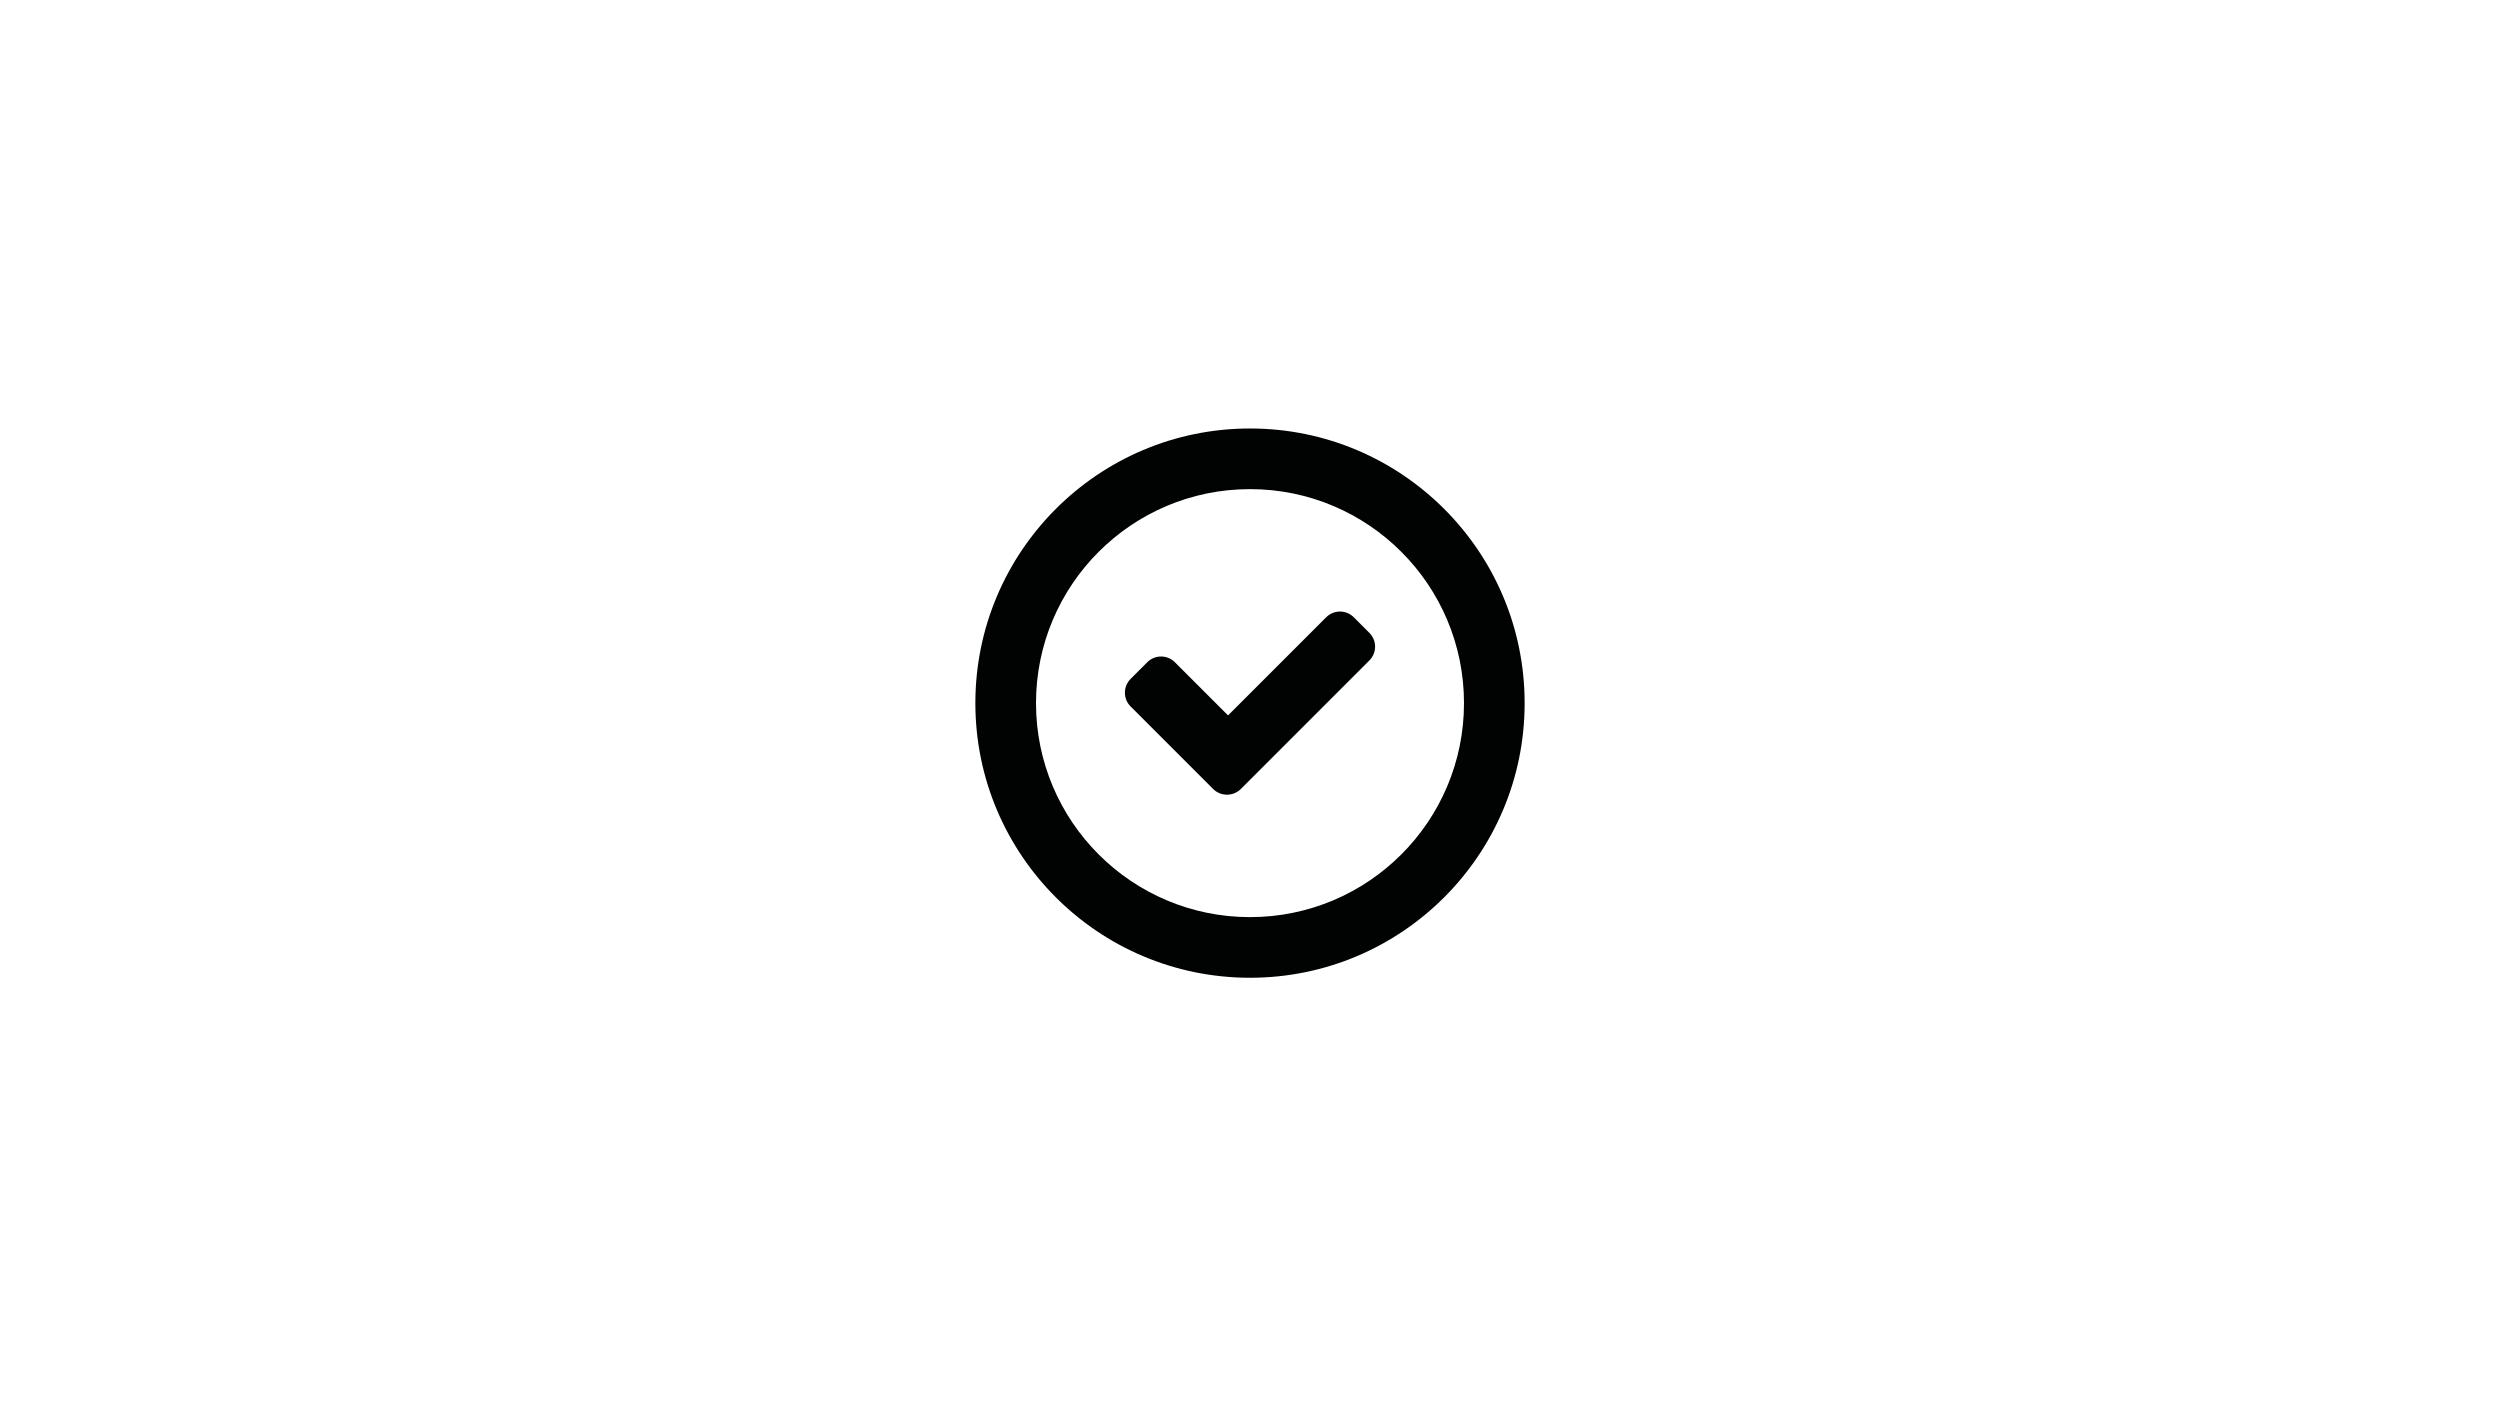 <?xml version="1.0" encoding="utf-8"?>
<!-- Generator: Adobe Illustrator 23.0.4, SVG Export Plug-In . SVG Version: 6.00 Build 0)  -->
<svg version="1.1" id="Modo_de_isolamento" xmlns="http://www.w3.org/2000/svg" xmlns:xlink="http://www.w3.org/1999/xlink" x="0px"
	 y="0px" viewBox="0 0 1920 1080" style="enable-background:new 0 0 1920 1080;" xml:space="preserve">
<style type="text/css">
	.st0{fill:#010202;}
</style>
<g>
	<path class="st0" d="M983.5,563.5"/>
	<path class="st0" d="M960,329.08c-116.49,0-210.92,94.43-210.92,210.92S843.51,750.92,960,750.92s210.92-94.43,210.92-210.92
		S1076.49,329.08,960,329.08z M960,704.35c-90.77,0-164.35-73.58-164.35-164.35c0-90.77,73.58-164.35,164.35-164.35
		c90.77,0,164.35,73.58,164.35,164.35C1124.35,630.77,1050.77,704.35,960,704.35z"/>
	<path class="st0" d="M1018.53,474.05l-75.38,75.38l-40.85-40.85c-5.85-5.85-15.32-5.85-21.17,0l-12.82,12.82
		c-5.85,5.85-5.85,15.32,0,21.17l63.34,63.34c5.89,5.89,15.45,5.89,21.35,0l98.69-98.69c5.85-5.85,5.85-15.32,0-21.17l-11.99-11.99
		C1033.85,468.21,1024.37,468.21,1018.53,474.05z"/>
</g>
</svg>
